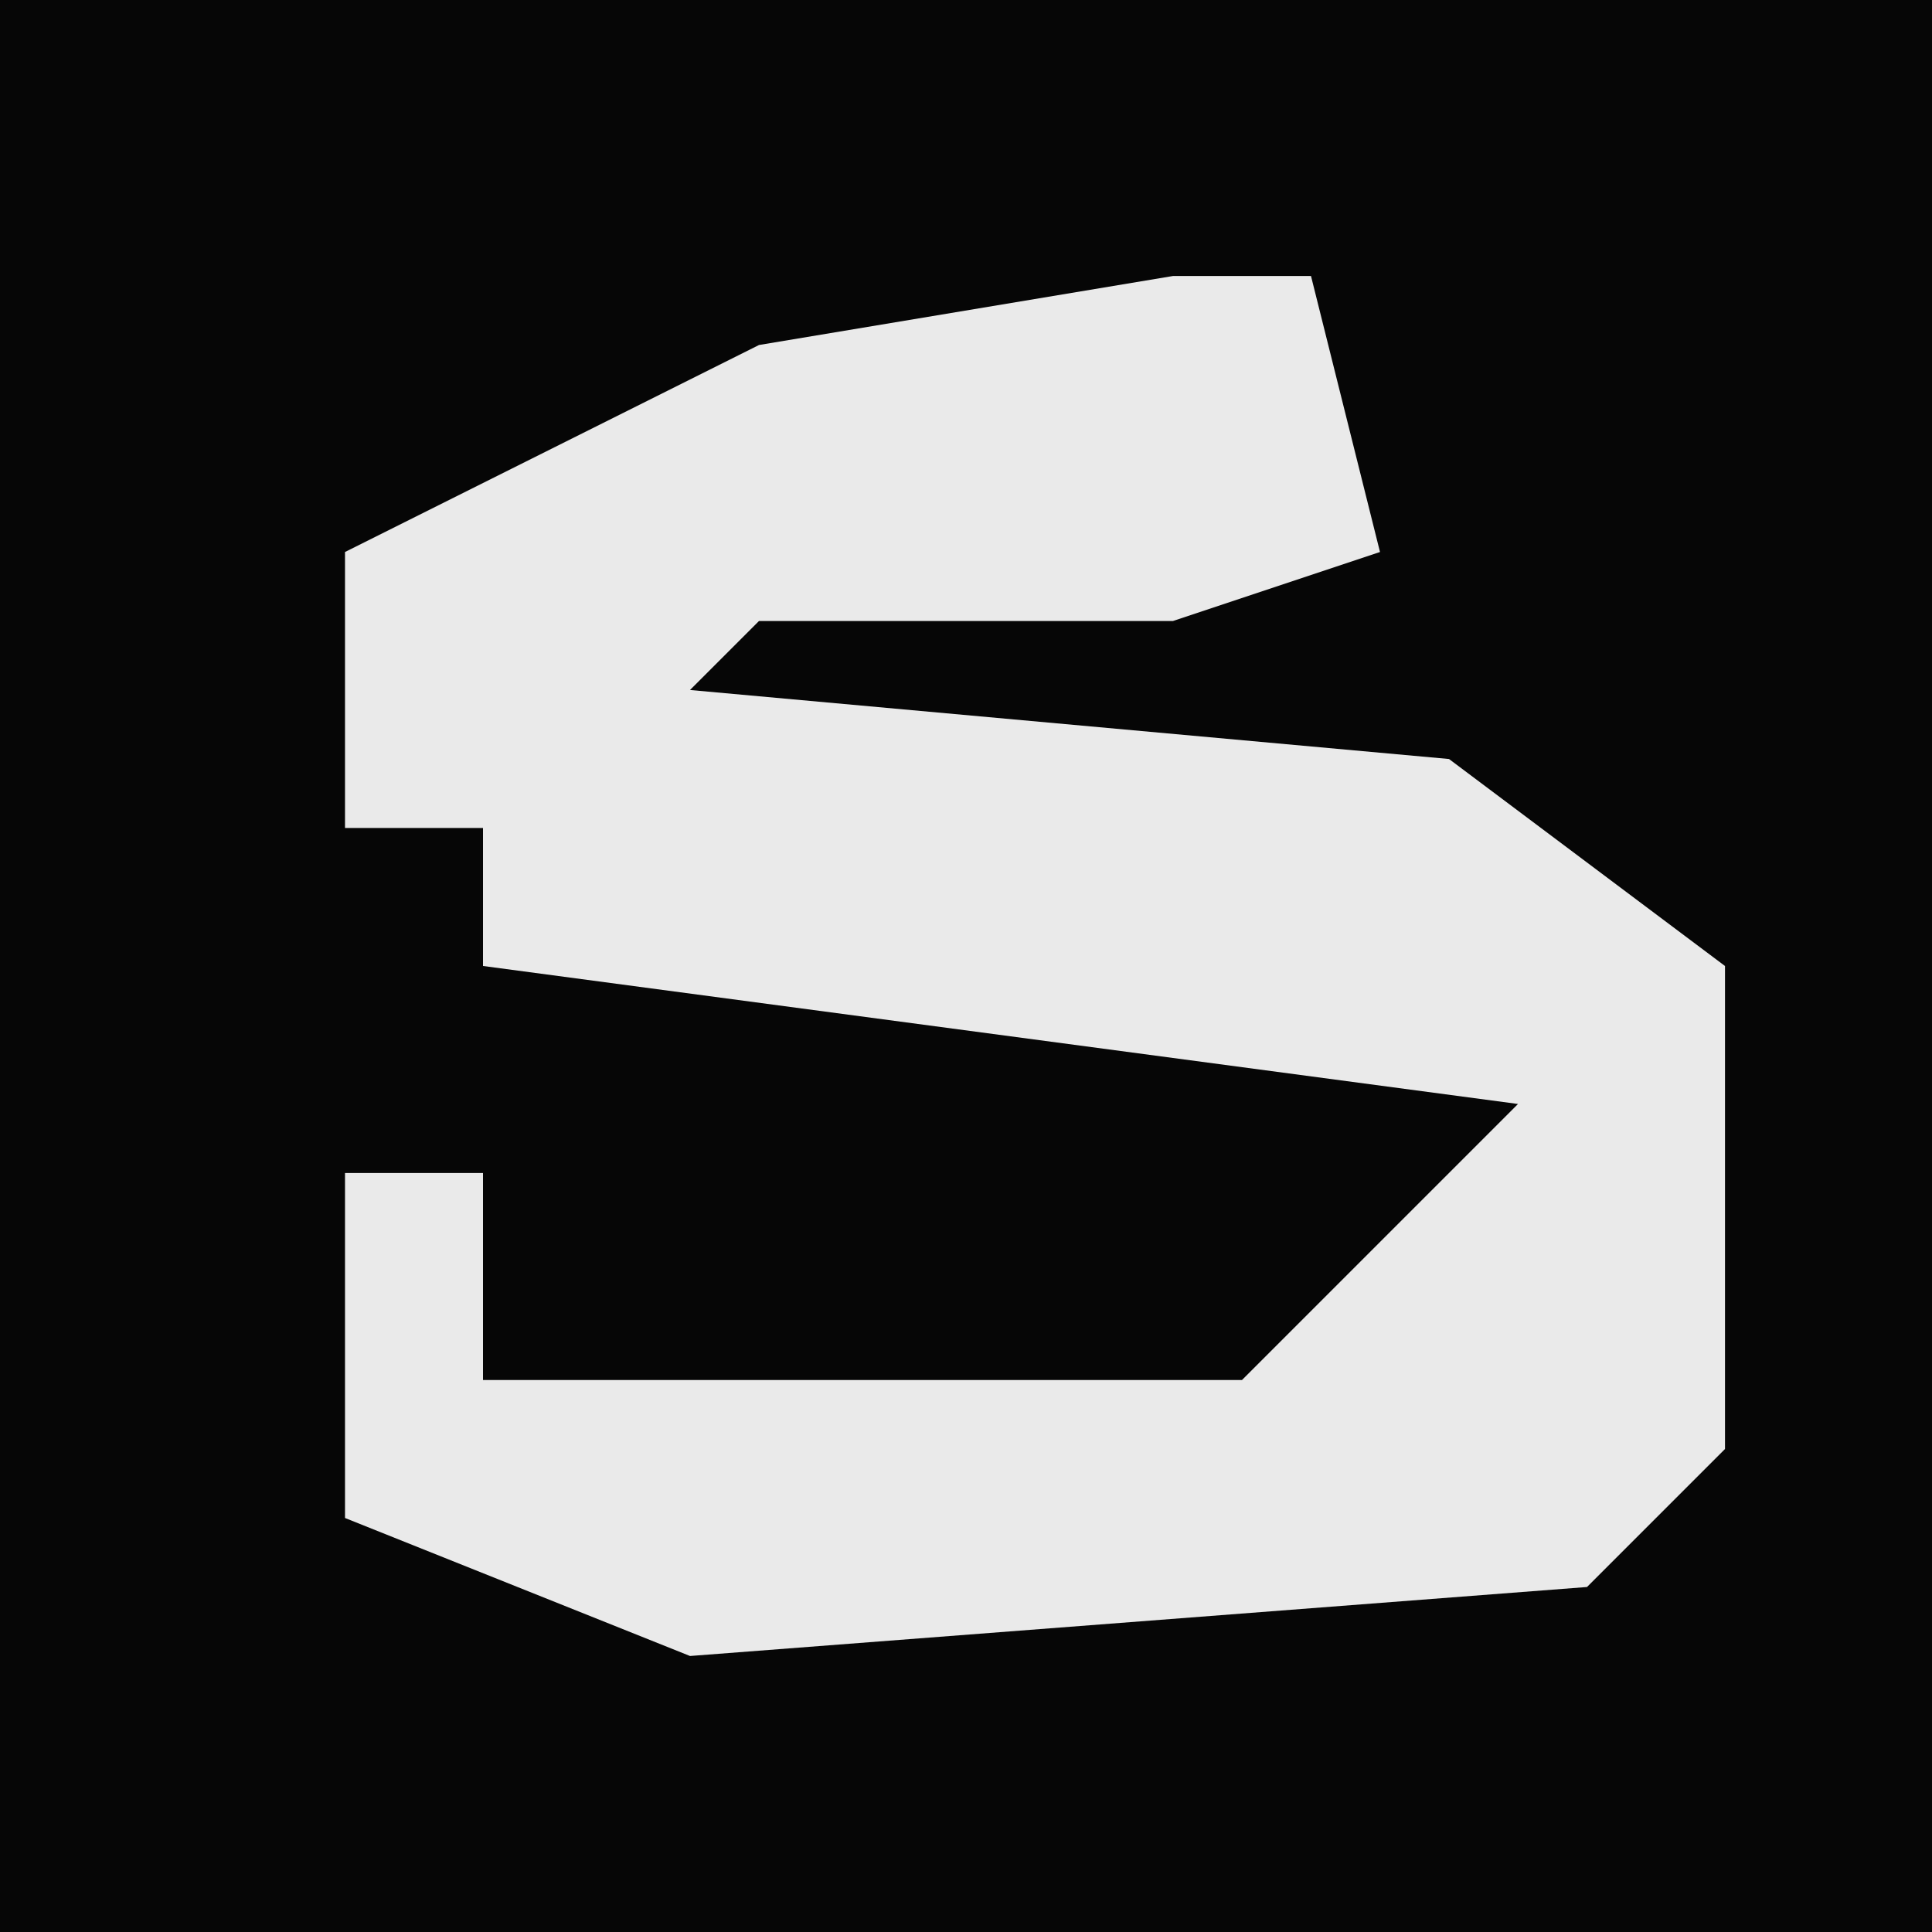 <?xml version="1.0" encoding="UTF-8"?>
<svg version="1.1" xmlns="http://www.w3.org/2000/svg" width="28" height="28">
<path d="M0,0 L28,0 L28,28 L0,28 Z " fill="#060606" transform="translate(0,0)"/>
<path d="M0,0 L2,0 L3,4 L0,5 L-6,5 L-7,6 L4,7 L8,10 L8,17 L6,19 L-7,20 L-12,18 L-12,13 L-10,13 L-10,16 L1,16 L5,12 L-10,10 L-10,8 L-12,8 L-12,4 L-6,1 Z " fill="#EAEAEA" transform="translate(17,4)"/>
</svg>
